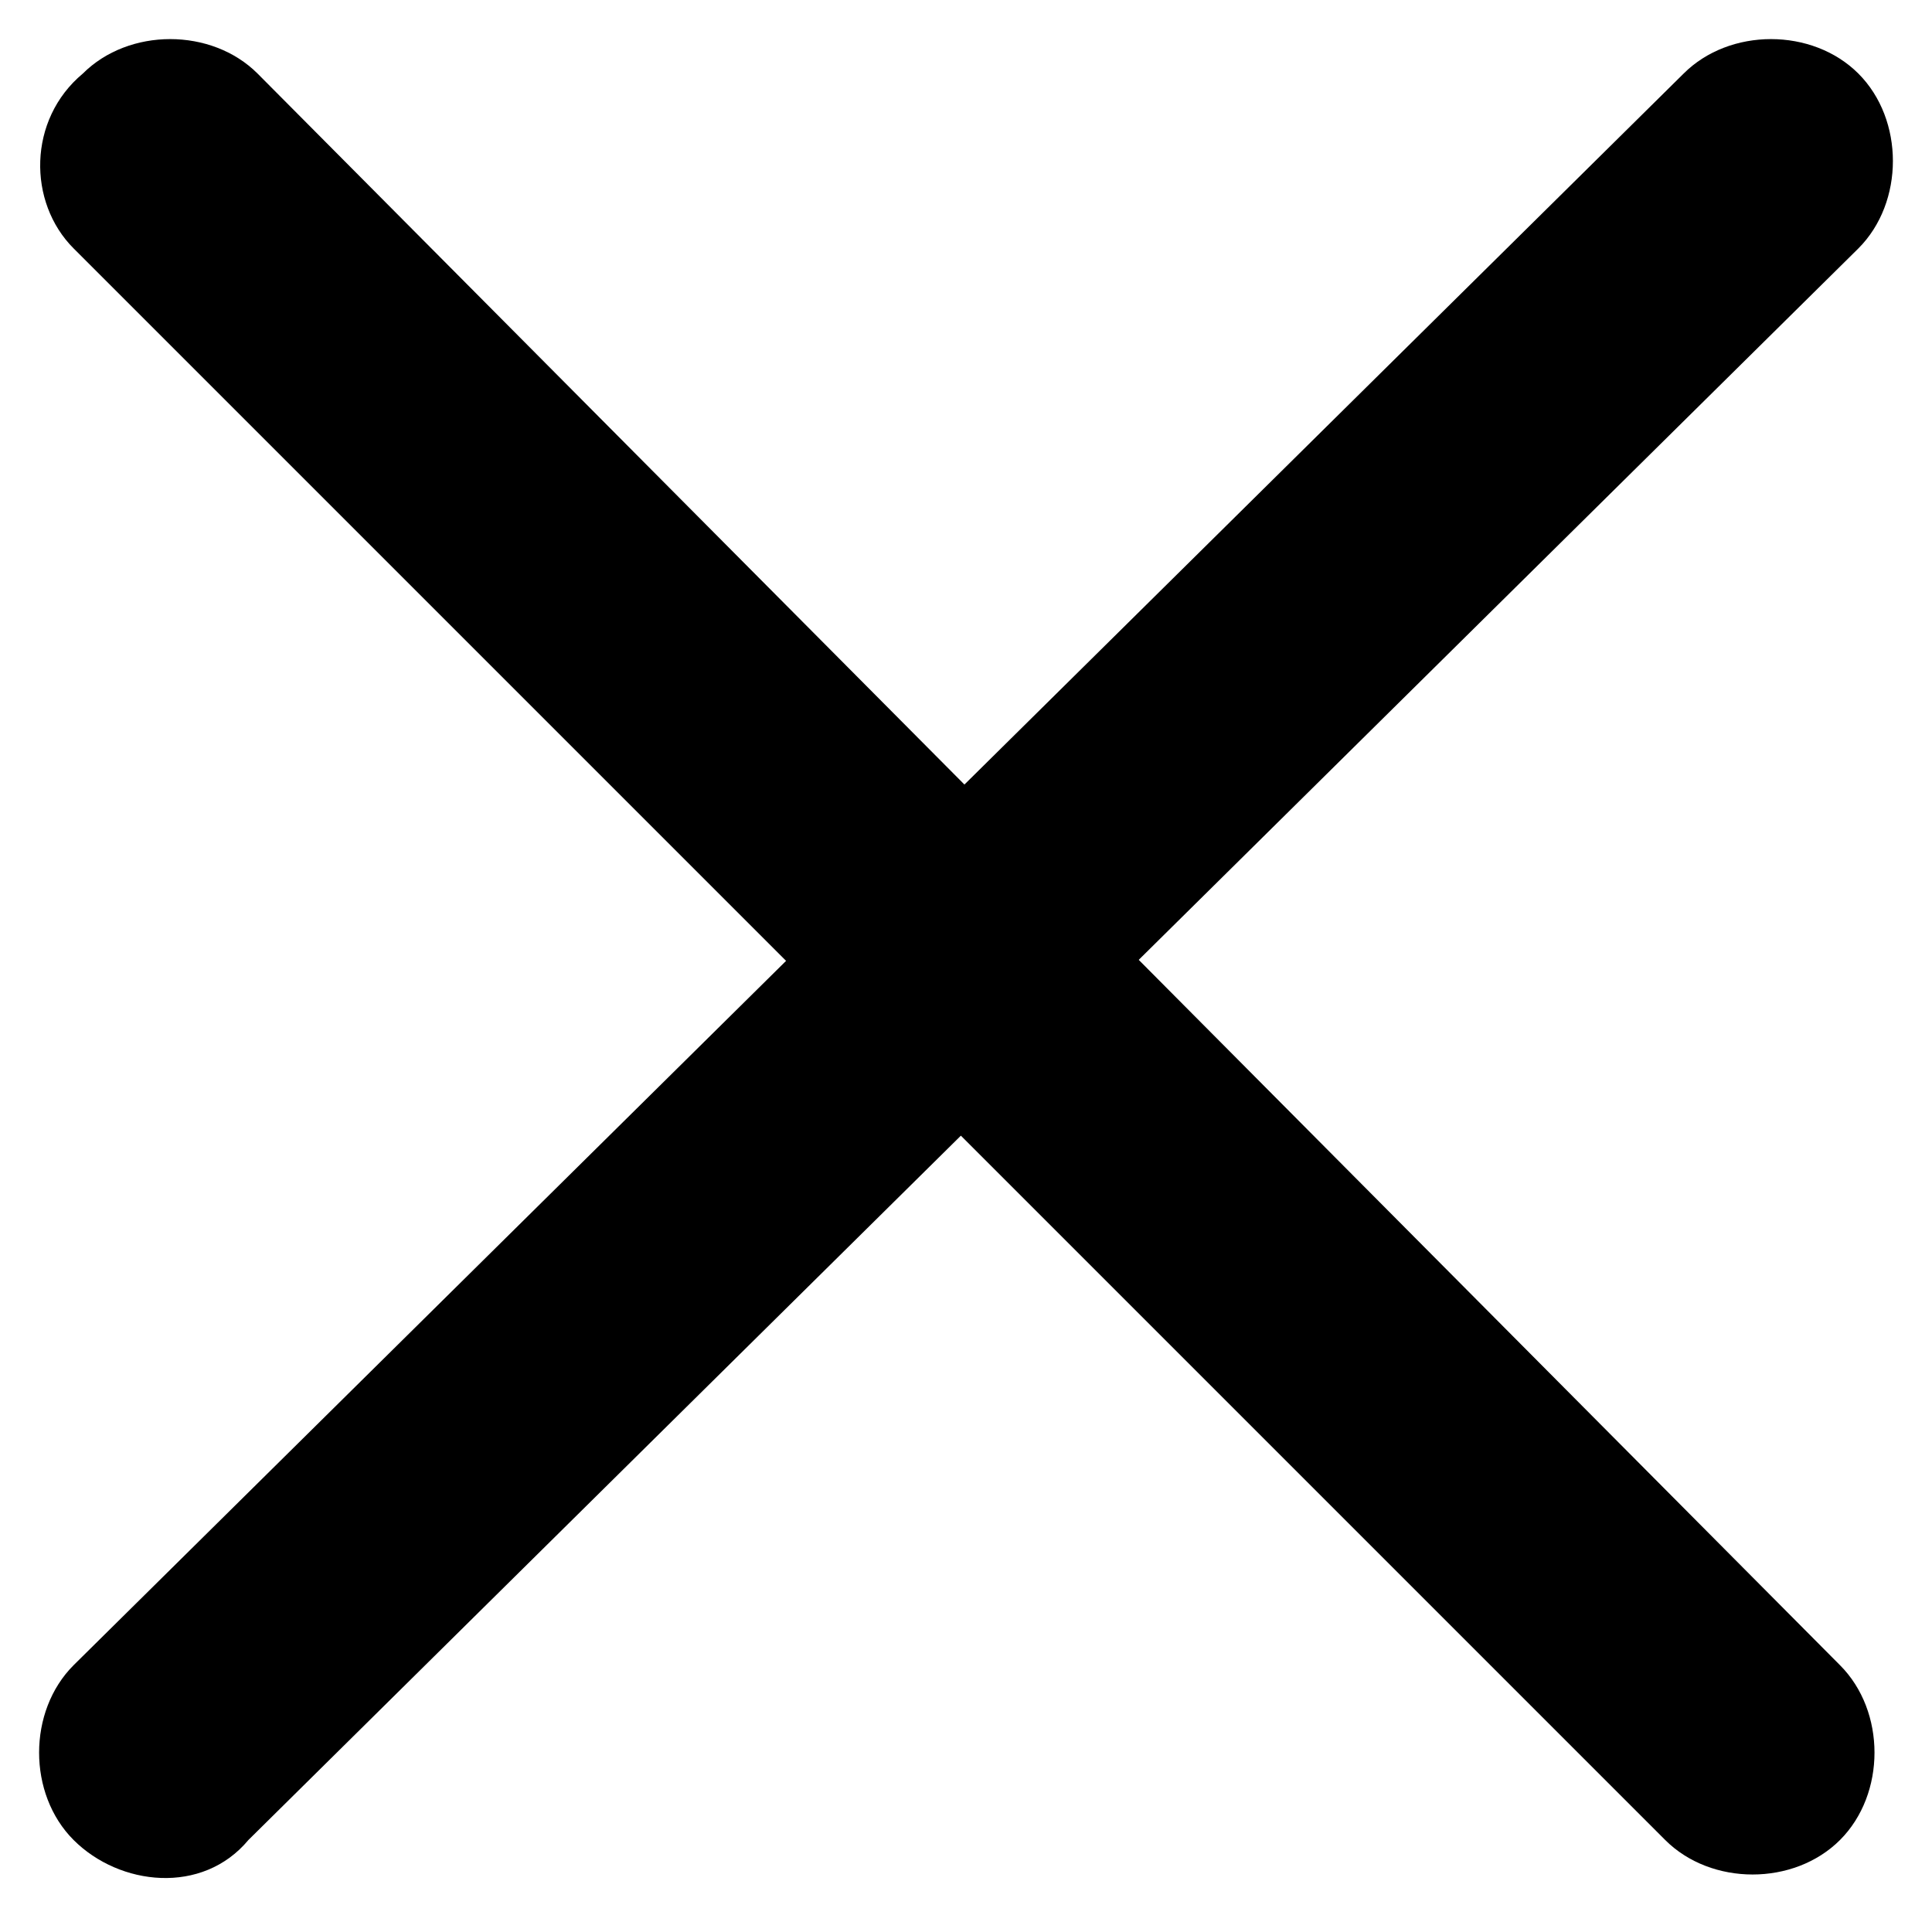 <?xml version="1.0" encoding="utf-8"?>
<!-- Generator: Adobe Illustrator 20.0.0, SVG Export Plug-In . SVG Version: 6.00 Build 0)  -->
<svg version="1.1" id="Layer_1" xmlns="http://www.w3.org/2000/svg" xmlns:xlink="http://www.w3.org/1999/xlink" x="0px" y="0px"
	 viewBox="0 0 21 21" style="enable-background:new 0 0 21 21;" xml:space="preserve">
<g>
	<path d="M0.8,2.7l17.3,17.3c0.5,0.5,1.4,0.5,1.9,0c0.5-0.5,0.5-1.4,0-1.9L2.8,0.8c-0.5-0.5-1.4-0.5-1.9,0C0.3,1.3,0.3,2.2,0.8,2.7
		L0.8,2.7z M0.8,2.7"/>
	<path d="M20.2,2.7c0.5-0.5,0.5-1.4,0-1.9c-0.5-0.5-1.4-0.5-1.9,0L0.8,18.1c-0.5,0.5-0.5,1.4,0,1.9c0.5,0.5,1.4,0.6,1.9,0L20.2,2.7
		L20.2,2.7z M20.2,2.7"/>
</g>
</svg>
